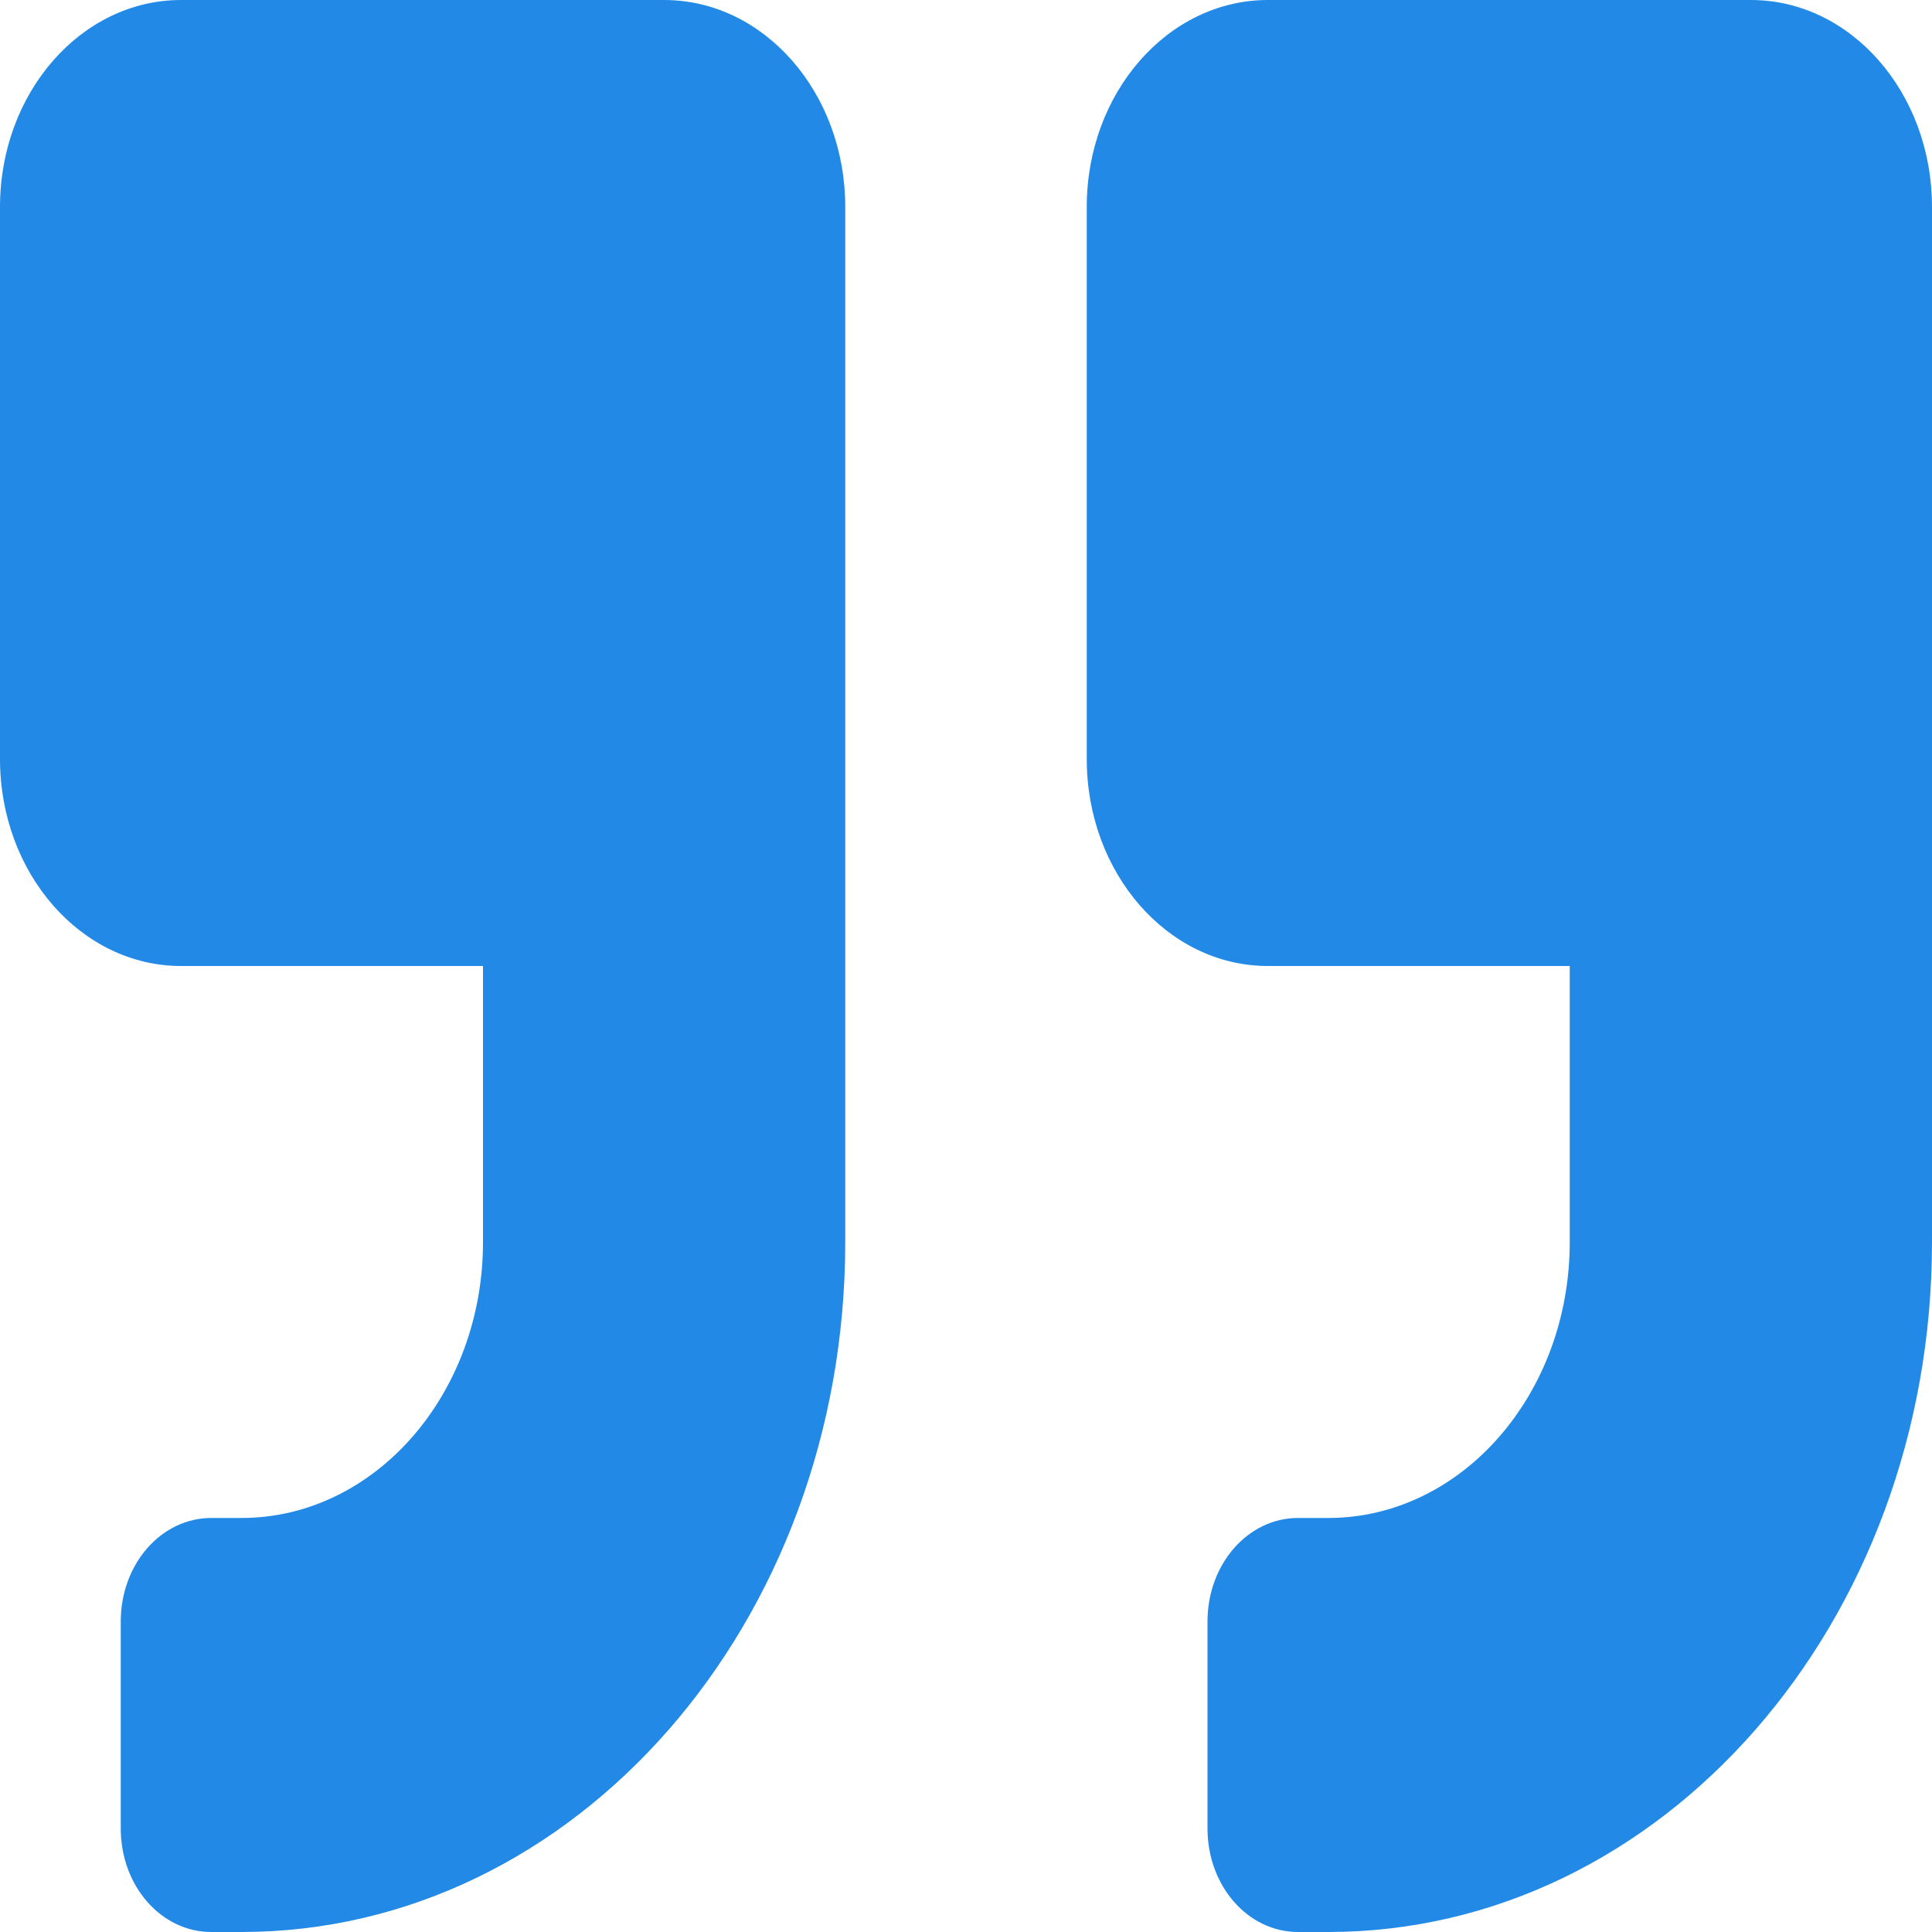 <svg width="30" height="30" viewBox="0 0 30 30" fill="none" xmlns="http://www.w3.org/2000/svg">
<path d="M27.188 0H19.688C18.135 0 16.875 1.44 16.875 3.214V11.786C16.875 13.56 18.135 15 19.688 15H24.375V19.286C24.375 21.65 22.693 23.571 20.625 23.571H20.156C19.377 23.571 18.75 24.288 18.75 25.179V28.393C18.75 29.284 19.377 30 20.156 30H20.625C25.805 30 30 25.205 30 19.286V3.214C30 1.44 28.74 0 27.188 0ZM10.312 0H2.812C1.26 0 0 1.44 0 3.214V11.786C0 13.56 1.26 15 2.812 15H7.5V19.286C7.5 21.65 5.818 23.571 3.75 23.571H3.281C2.502 23.571 1.875 24.288 1.875 25.179V28.393C1.875 29.284 2.502 30 3.281 30H3.75C8.93 30 13.125 25.205 13.125 19.286V3.214C13.125 1.44 11.865 0 10.312 0Z" fill="#228AE6"/>
</svg>
